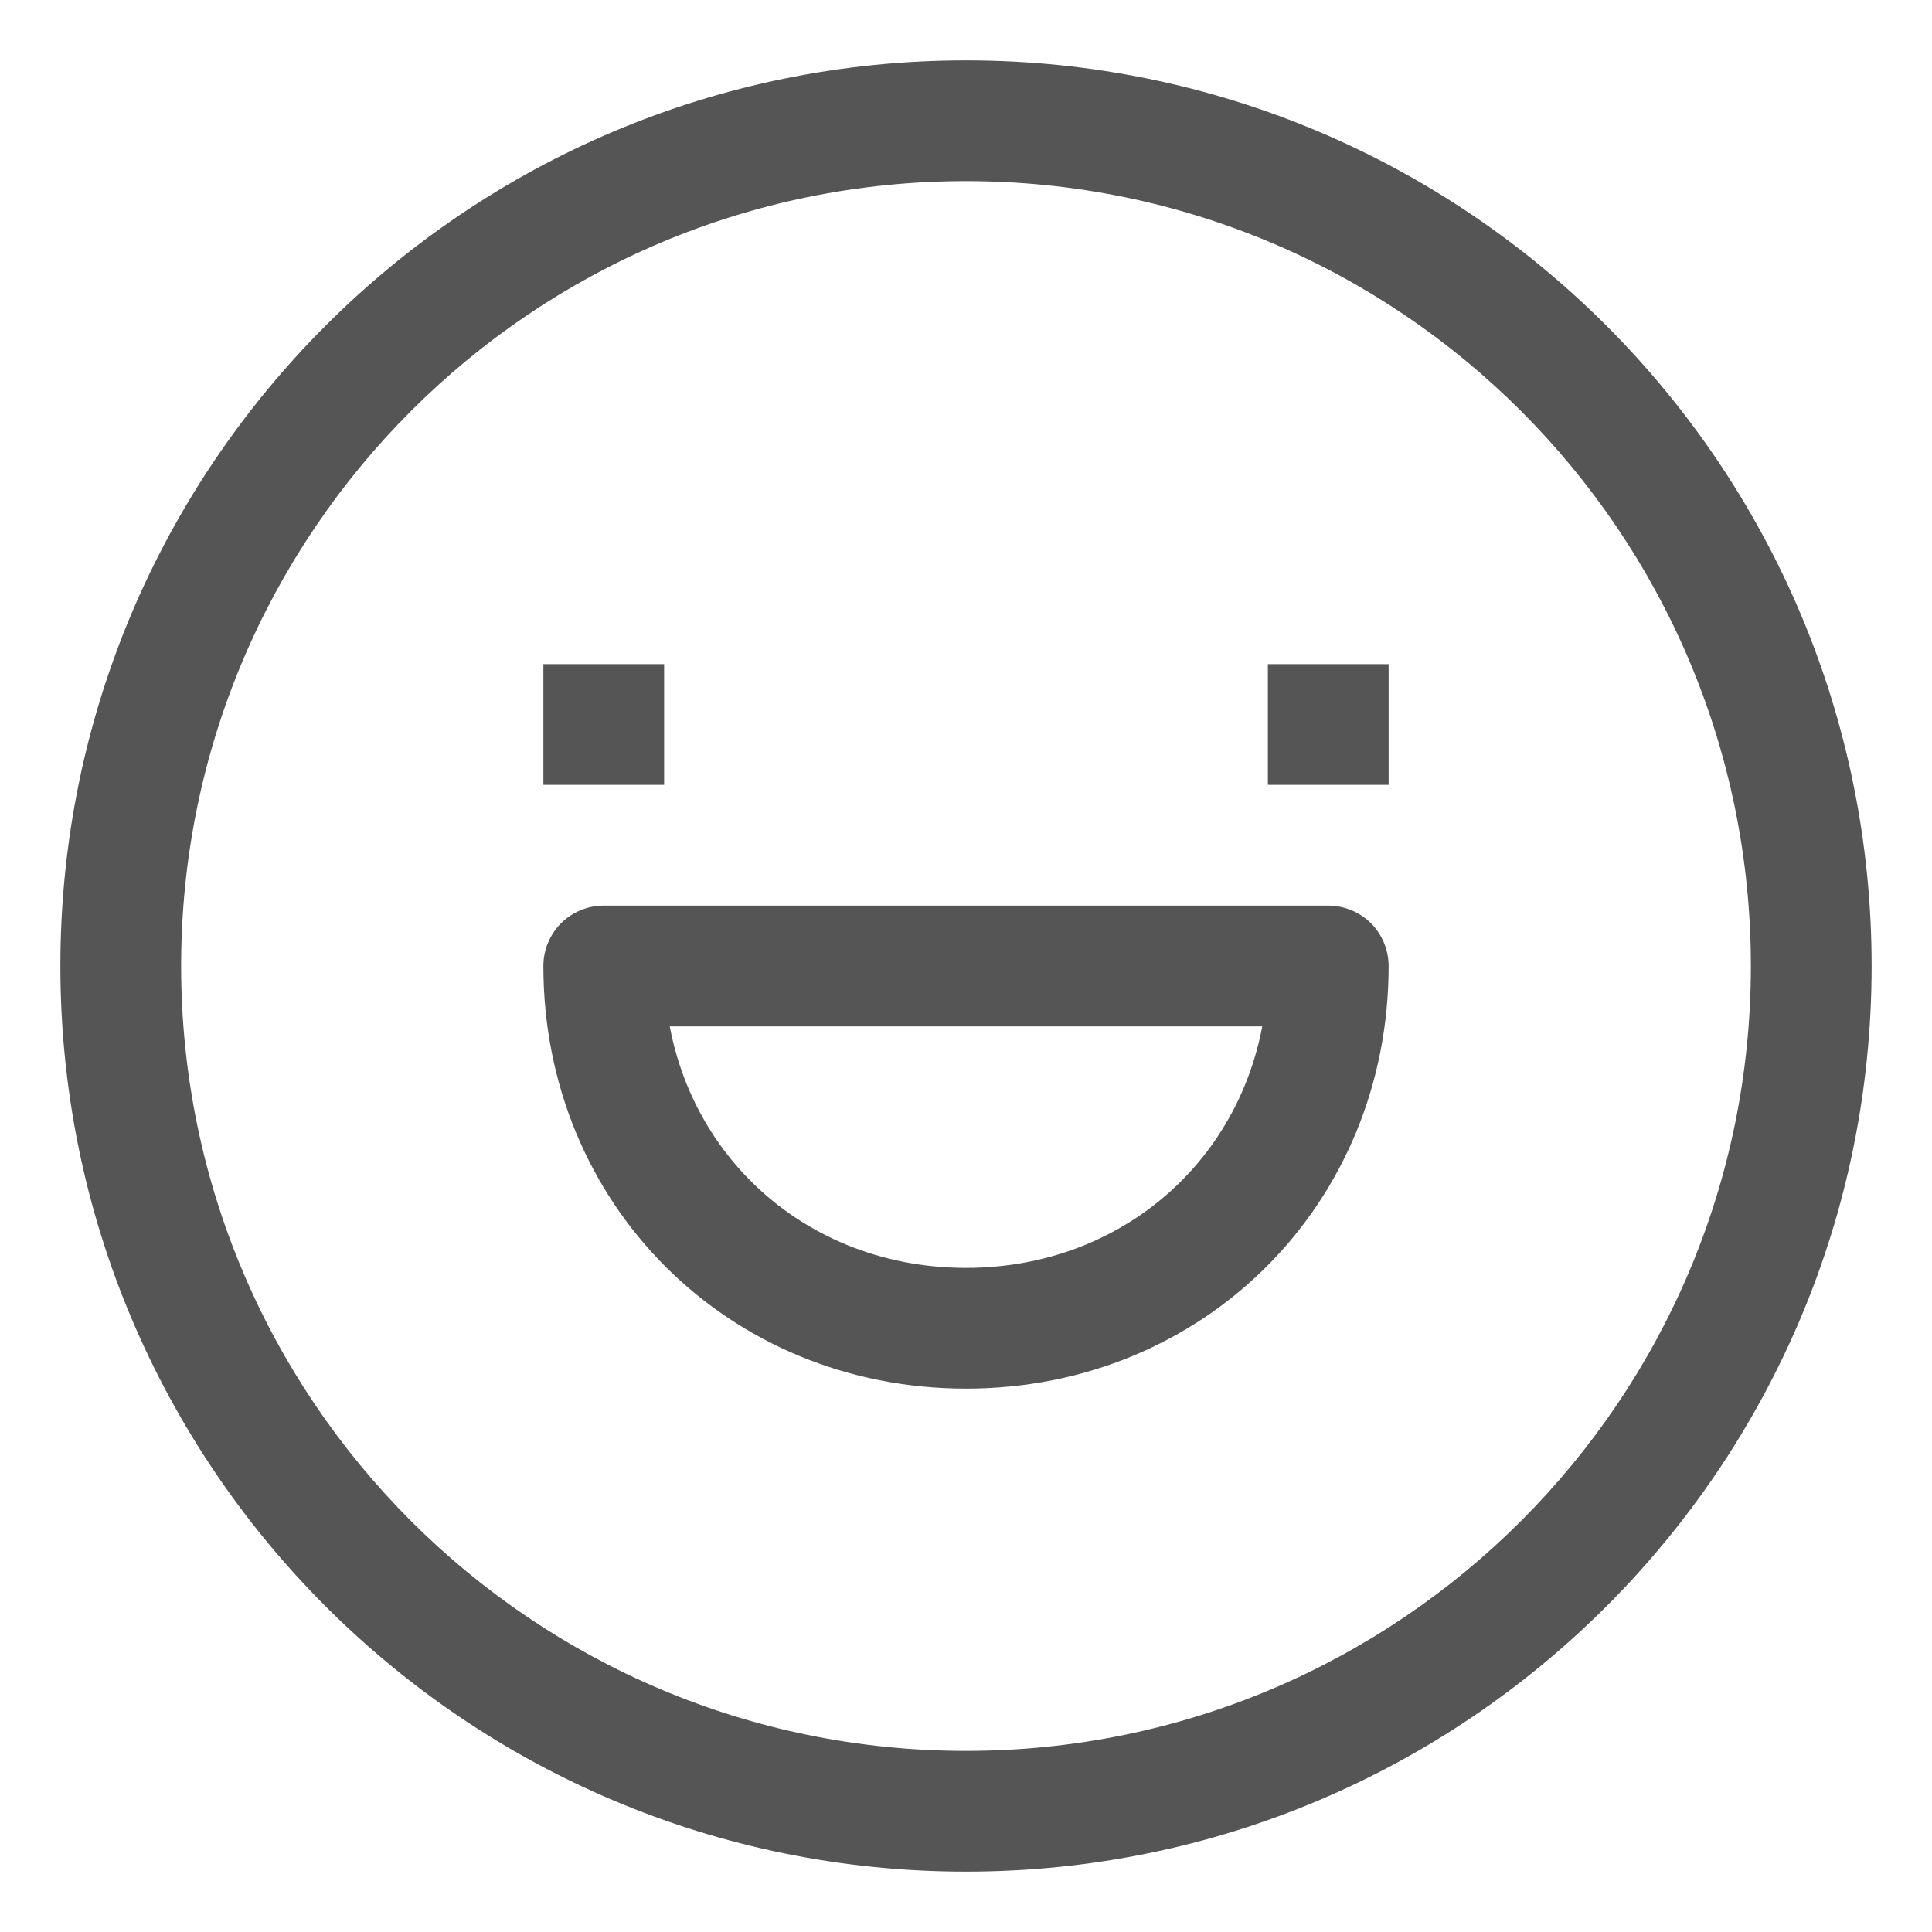 <svg width="16" height="16" viewBox="0 0 16 16" fill="none" xmlns="http://www.w3.org/2000/svg">
<path d="M5 8V7.5C4.867 7.5 4.74 7.553 4.646 7.646C4.553 7.74 4.5 7.867 4.5 8H5ZM11 8H11.5C11.5 7.867 11.447 7.74 11.354 7.646C11.26 7.553 11.133 7.5 11 7.5V8ZM11 7.5H5V8.5H11V7.5ZM8 11.5C9.971 11.5 11.5 9.971 11.5 8H10.5C10.5 9.418 9.418 10.5 8 10.5V11.5ZM4.5 8C4.5 9.971 6.029 11.5 8 11.5V10.5C6.582 10.5 5.5 9.418 5.5 8H4.5ZM8 14.5C4.41 14.5 1.5 11.59 1.5 8H0.5C0.5 12.142 3.858 15.5 8 15.5V14.5ZM14.5 8C14.5 11.59 11.59 14.5 8 14.5V15.5C12.142 15.5 15.5 12.142 15.5 8H14.5ZM8 1.5C11.59 1.5 14.5 4.41 14.5 8H15.5C15.5 3.858 12.142 0.5 8 0.5V1.5ZM8 0.5C3.858 0.5 0.5 3.858 0.5 8H1.5C1.5 4.41 4.41 1.5 8 1.5V0.5ZM4.5 6.5H5.5V5.5H4.5V6.5ZM10.5 6.5H11.5V5.5H10.5V6.5Z" fill="#555555"/>
</svg>
